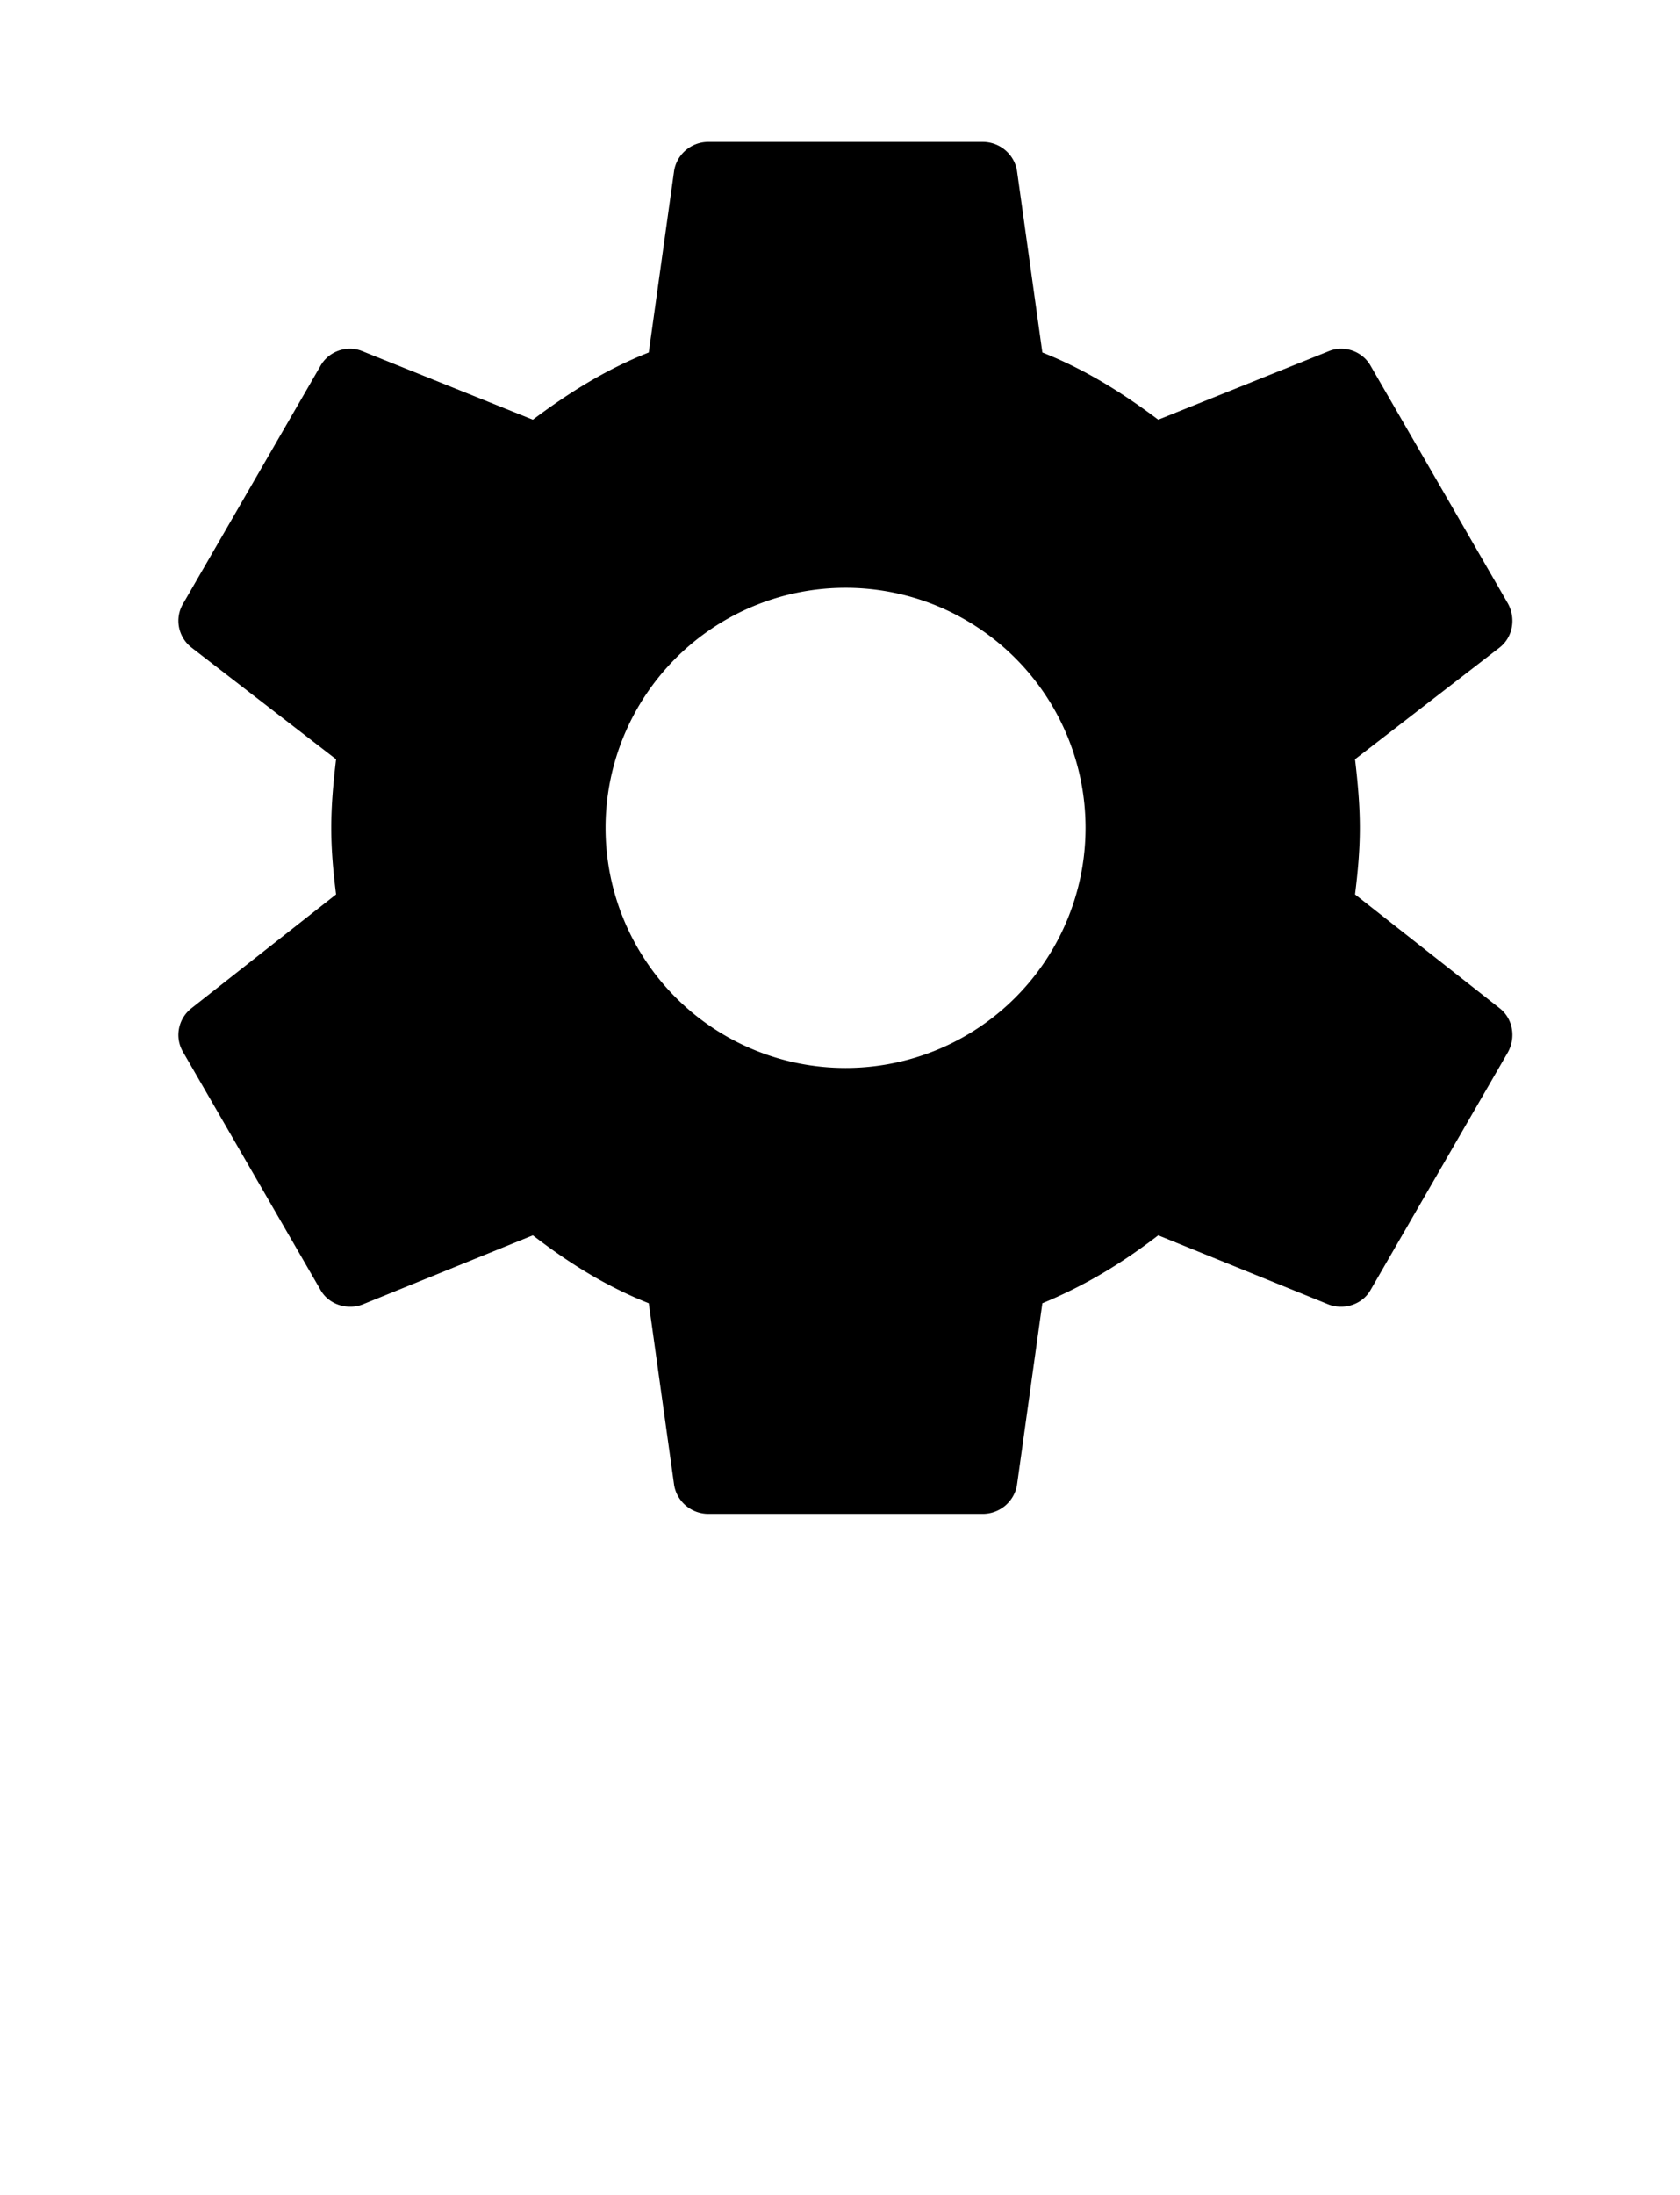 <?xml version="1.0" encoding="UTF-8" standalone="no"?>
<svg
   xmlns:dc="http://purl.org/dc/elements/1.1/"
   xmlns:cc="http://creativecommons.org/ns#"
   xmlns:rdf="http://www.w3.org/1999/02/22-rdf-syntax-ns#"
   xmlns:svg="http://www.w3.org/2000/svg"
   xmlns="http://www.w3.org/2000/svg"
   xmlns:sodipodi="http://sodipodi.sourceforge.net/DTD/sodipodi-0.dtd"
   xmlns:inkscape="http://www.inkscape.org/namespaces/inkscape"
   version="1.1"
   id="mdi-exit-to-app"
   width="24.5"
   height="32"
   viewBox="0 0 24.5 32"
   sodipodi:docname="settings.svg"
   inkscape:version="1.0.1 (0767f8302a, 2020-10-17)">
  <defs
     id="defs7" />
  <sodipodi:namedview
     pagecolor="#ffffff"
     bordercolor="#666666"
     borderopacity="1"
     objecttolerance="10"
     gridtolerance="10"
     guidetolerance="10"
     inkscape:pageopacity="0"
     inkscape:pageshadow="2"
     inkscape:window-width="1920"
     inkscape:window-height="1052"
     id="namedview5"
     showgrid="false"
     inkscape:snap-page="true"
     fit-margin-top="0"
     fit-margin-left="0"
     fit-margin-right="0"
     fit-margin-bottom="0"
     inkscape:zoom="15.3125"
     inkscape:cx="24.473879"
     inkscape:cy="14.623984"
     inkscape:window-x="1920"
     inkscape:window-y="0"
     inkscape:window-maximized="1"
     inkscape:current-layer="mdi-exit-to-app"
     inkscape:document-rotation="0" />
  <path
     d="m 12.331,15.568 a 3.5,3.5 0 0 1 -3.5,-3.5 3.5,3.5 0 0 1 3.5,-3.5 3.5,3.5 0 0 1 3.5,3.5 3.5,3.5 0 0 1 -3.5,3.5 m 7.43,-2.53 c 0.04,-0.32 0.07,-0.64 0.07,-0.97 0,-0.33 -0.03,-0.66 -0.07,-1 l 2.11,-1.63 c 0.19,-0.15 0.24,-0.42 0.12,-0.64 l -2,-3.46 c -0.12,-0.22 -0.39,-0.31 -0.61,-0.22 l -2.49,1 c -0.52,-0.39 -1.06,-0.73 -1.69,-0.98 l -0.37,-2.65 c -0.04,-0.24 -0.25,-0.42 -0.5,-0.42 h -4 c -0.25,0 -0.46,0.18 -0.5,0.42 l -0.37,2.65 c -0.63,0.25 -1.17,0.59 -1.69,0.98 l -2.49,-1 c -0.22,-0.09 -0.49,0 -0.61,0.22 l -2,3.46 c -0.13,0.22 -0.07,0.49 0.12,0.64 l 2.11,1.63 c -0.04,0.34 -0.07,0.67 -0.07,1 0,0.33 0.03,0.65 0.07,0.97 l -2.11,1.66 c -0.19,0.15 -0.25,0.42 -0.12,0.64 l 2,3.46 c 0.12,0.22 0.39,0.3 0.61,0.22 l 2.49,-1.01 c 0.52,0.4 1.06,0.74 1.69,0.99 l 0.37,2.65 c 0.04,0.24 0.25,0.42 0.5,0.42 h 4 c 0.25,0 0.46,-0.18 0.5,-0.42 l 0.37,-2.65 c 0.63,-0.26 1.17,-0.59 1.69,-0.99 l 2.49,1.01 c 0.22,0.08 0.49,0 0.61,-0.22 l 2,-3.46 c 0.12,-0.22 0.07,-0.49 -0.12,-0.64 z"
     id="path830" />
</svg>

